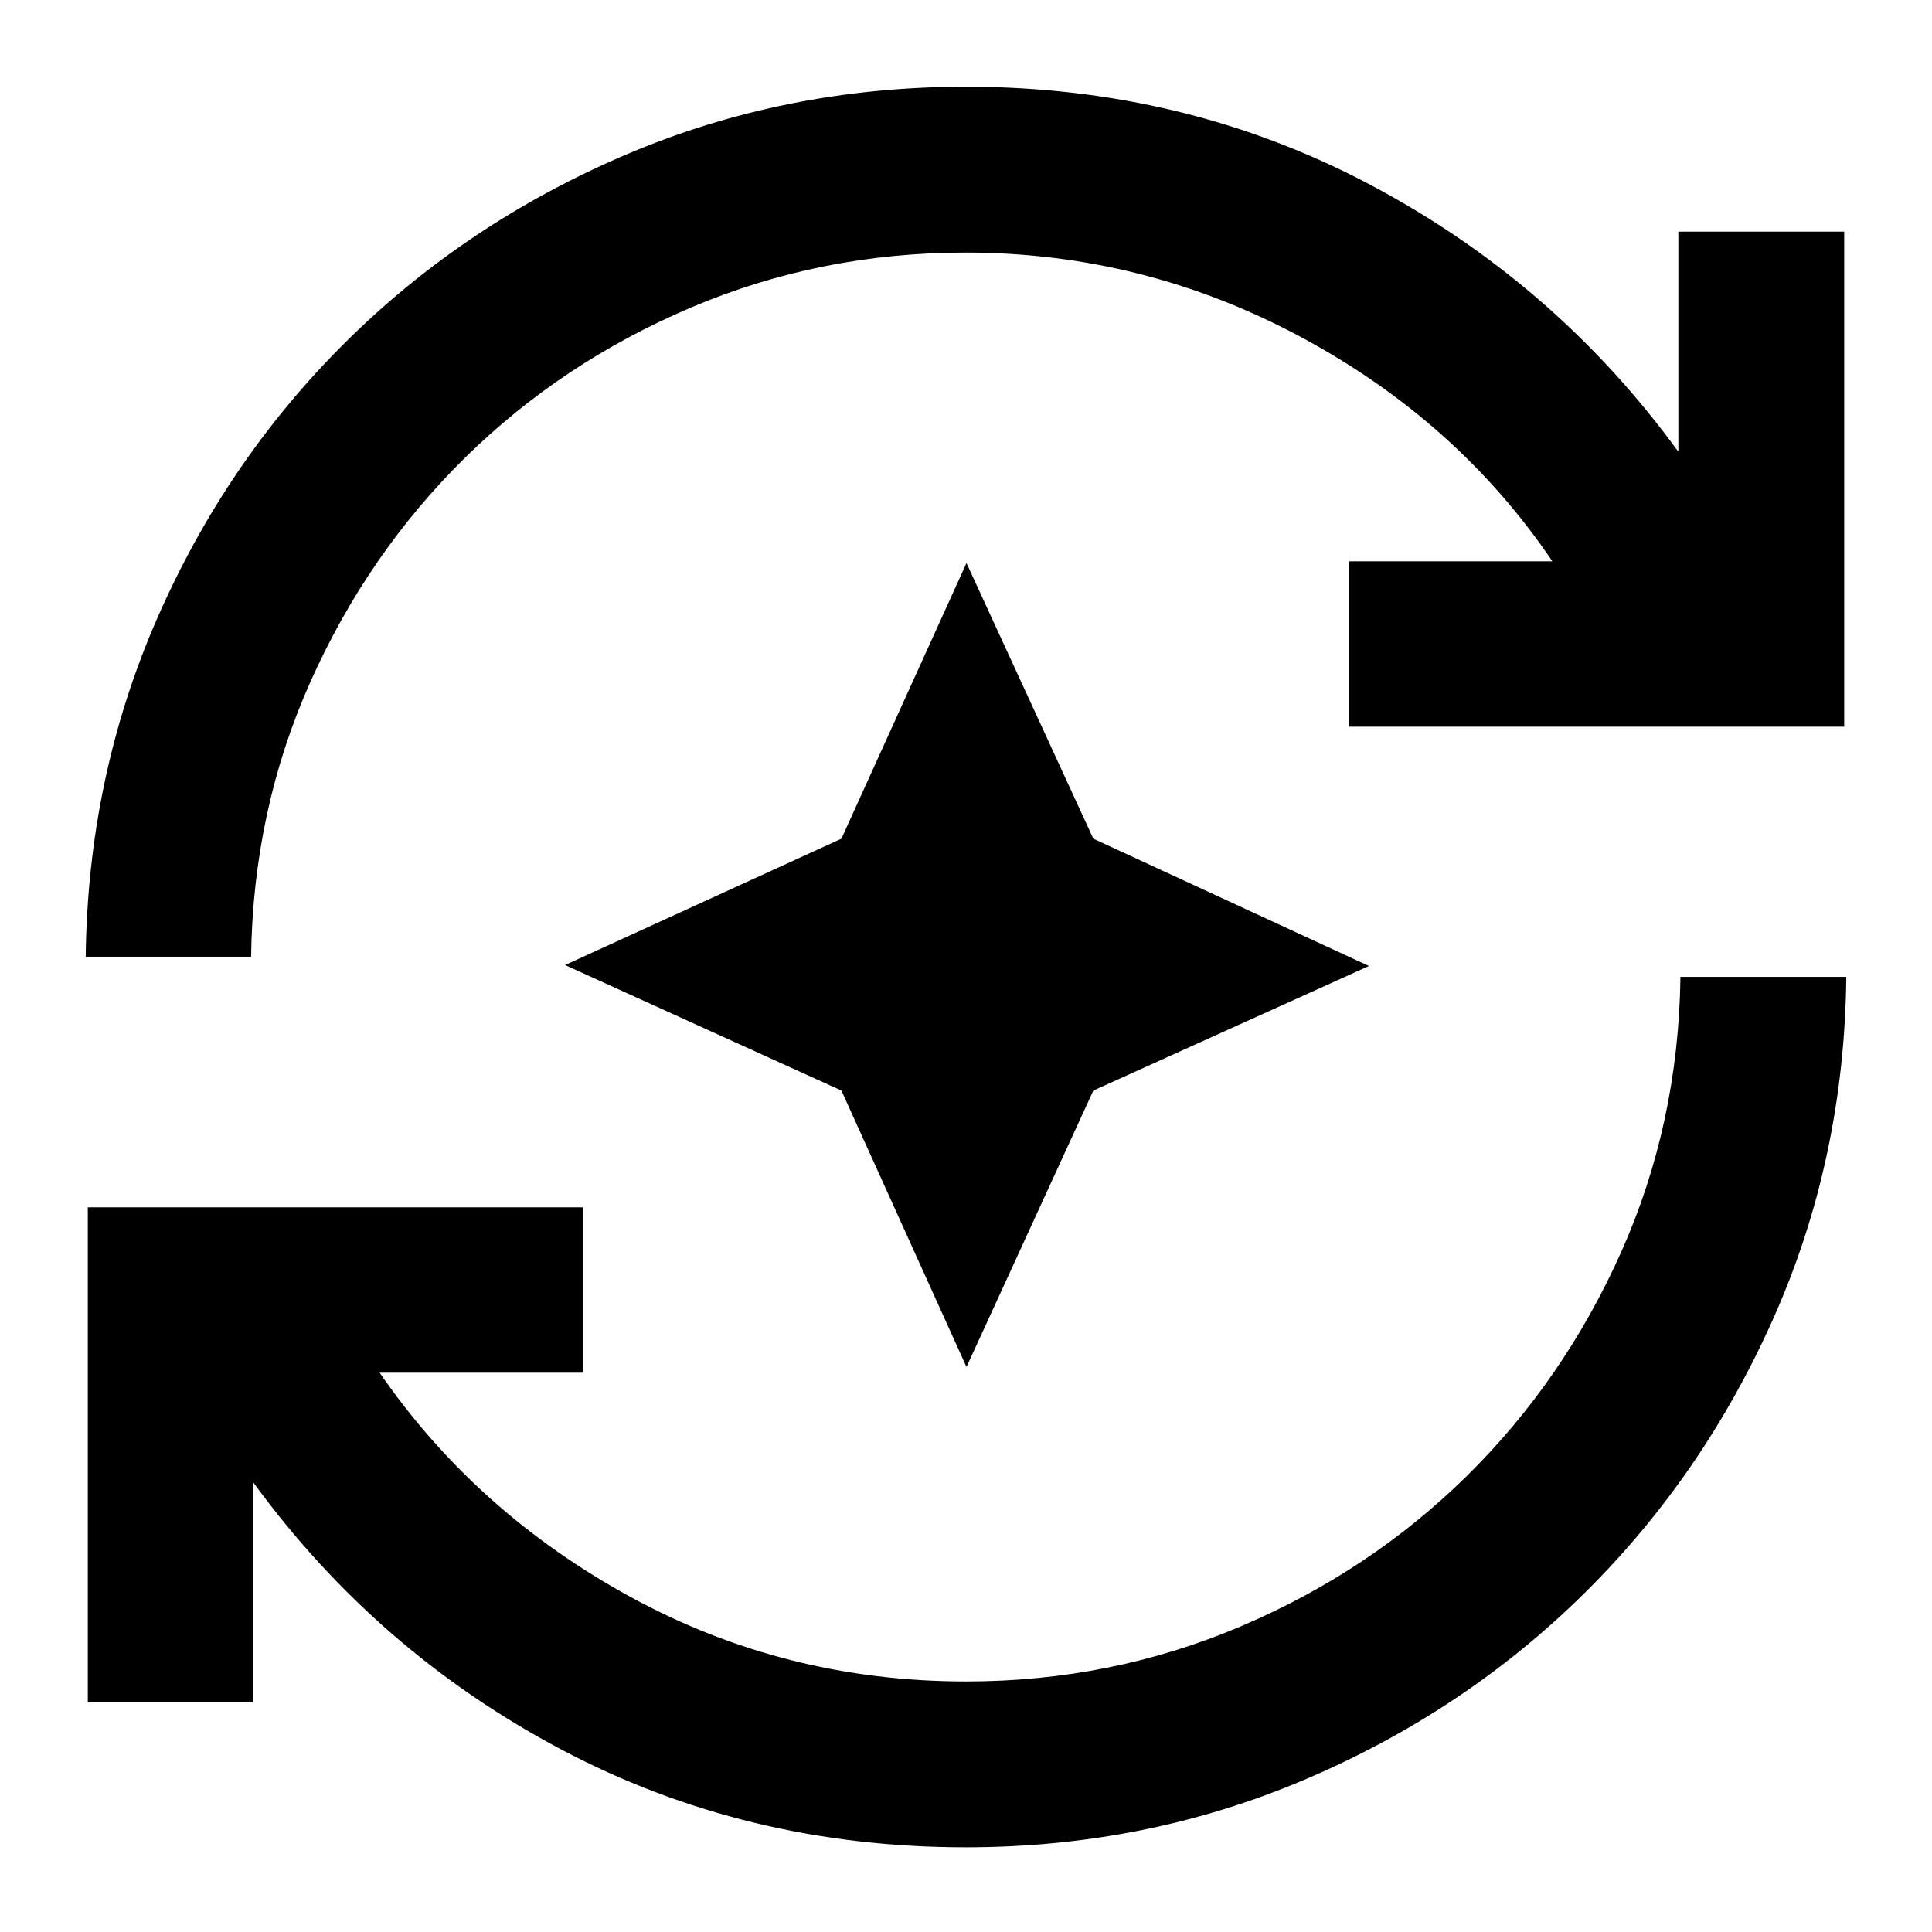 <svg xmlns="http://www.w3.org/2000/svg" height="24" viewBox="0 96 960 960" width="24"><path d="M479.862 1013.91q-109.101 0-200.851-48.54-91.75-48.544-153.207-132.848v109.391H43.63v-246h246v82.174h-101q48 69.565 124.783 111.489Q390.196 931.5 479.98 931.5q72.063 0 136.324-27.272 64.261-27.271 112.5-74.782 48.239-47.511 76.729-111.272Q834.022 654.413 835 581.413h82.413q-.978 90.174-35.935 169-34.956 78.826-94.479 137.519-59.524 58.693-138.649 92.337-79.125 33.641-168.488 33.641ZM42.587 571.587q1-89.217 35.348-167.924 34.347-78.707 93.751-137.639 59.404-58.932 138.768-92.935 79.365-34.002 169.445-34.002 109.101 0 201.09 48.782 91.989 48.783 152.968 132.609V211.087h82.413v246h-246v-82.174h101q-47.218-69.783-125.229-111.598T479.781 221.5q-72.064 0-136.324 27.272-64.261 27.271-112.5 74.782-48.24 47.511-76.729 111.272-28.489 63.761-29.467 136.761H42.587Zm437.652 203.652-62.137-137.341-137.341-62.376 137.341-62.784 62.137-136.956 63.023 136.956L680.218 576l-136.956 61.898-63.023 137.341Z"/></svg>